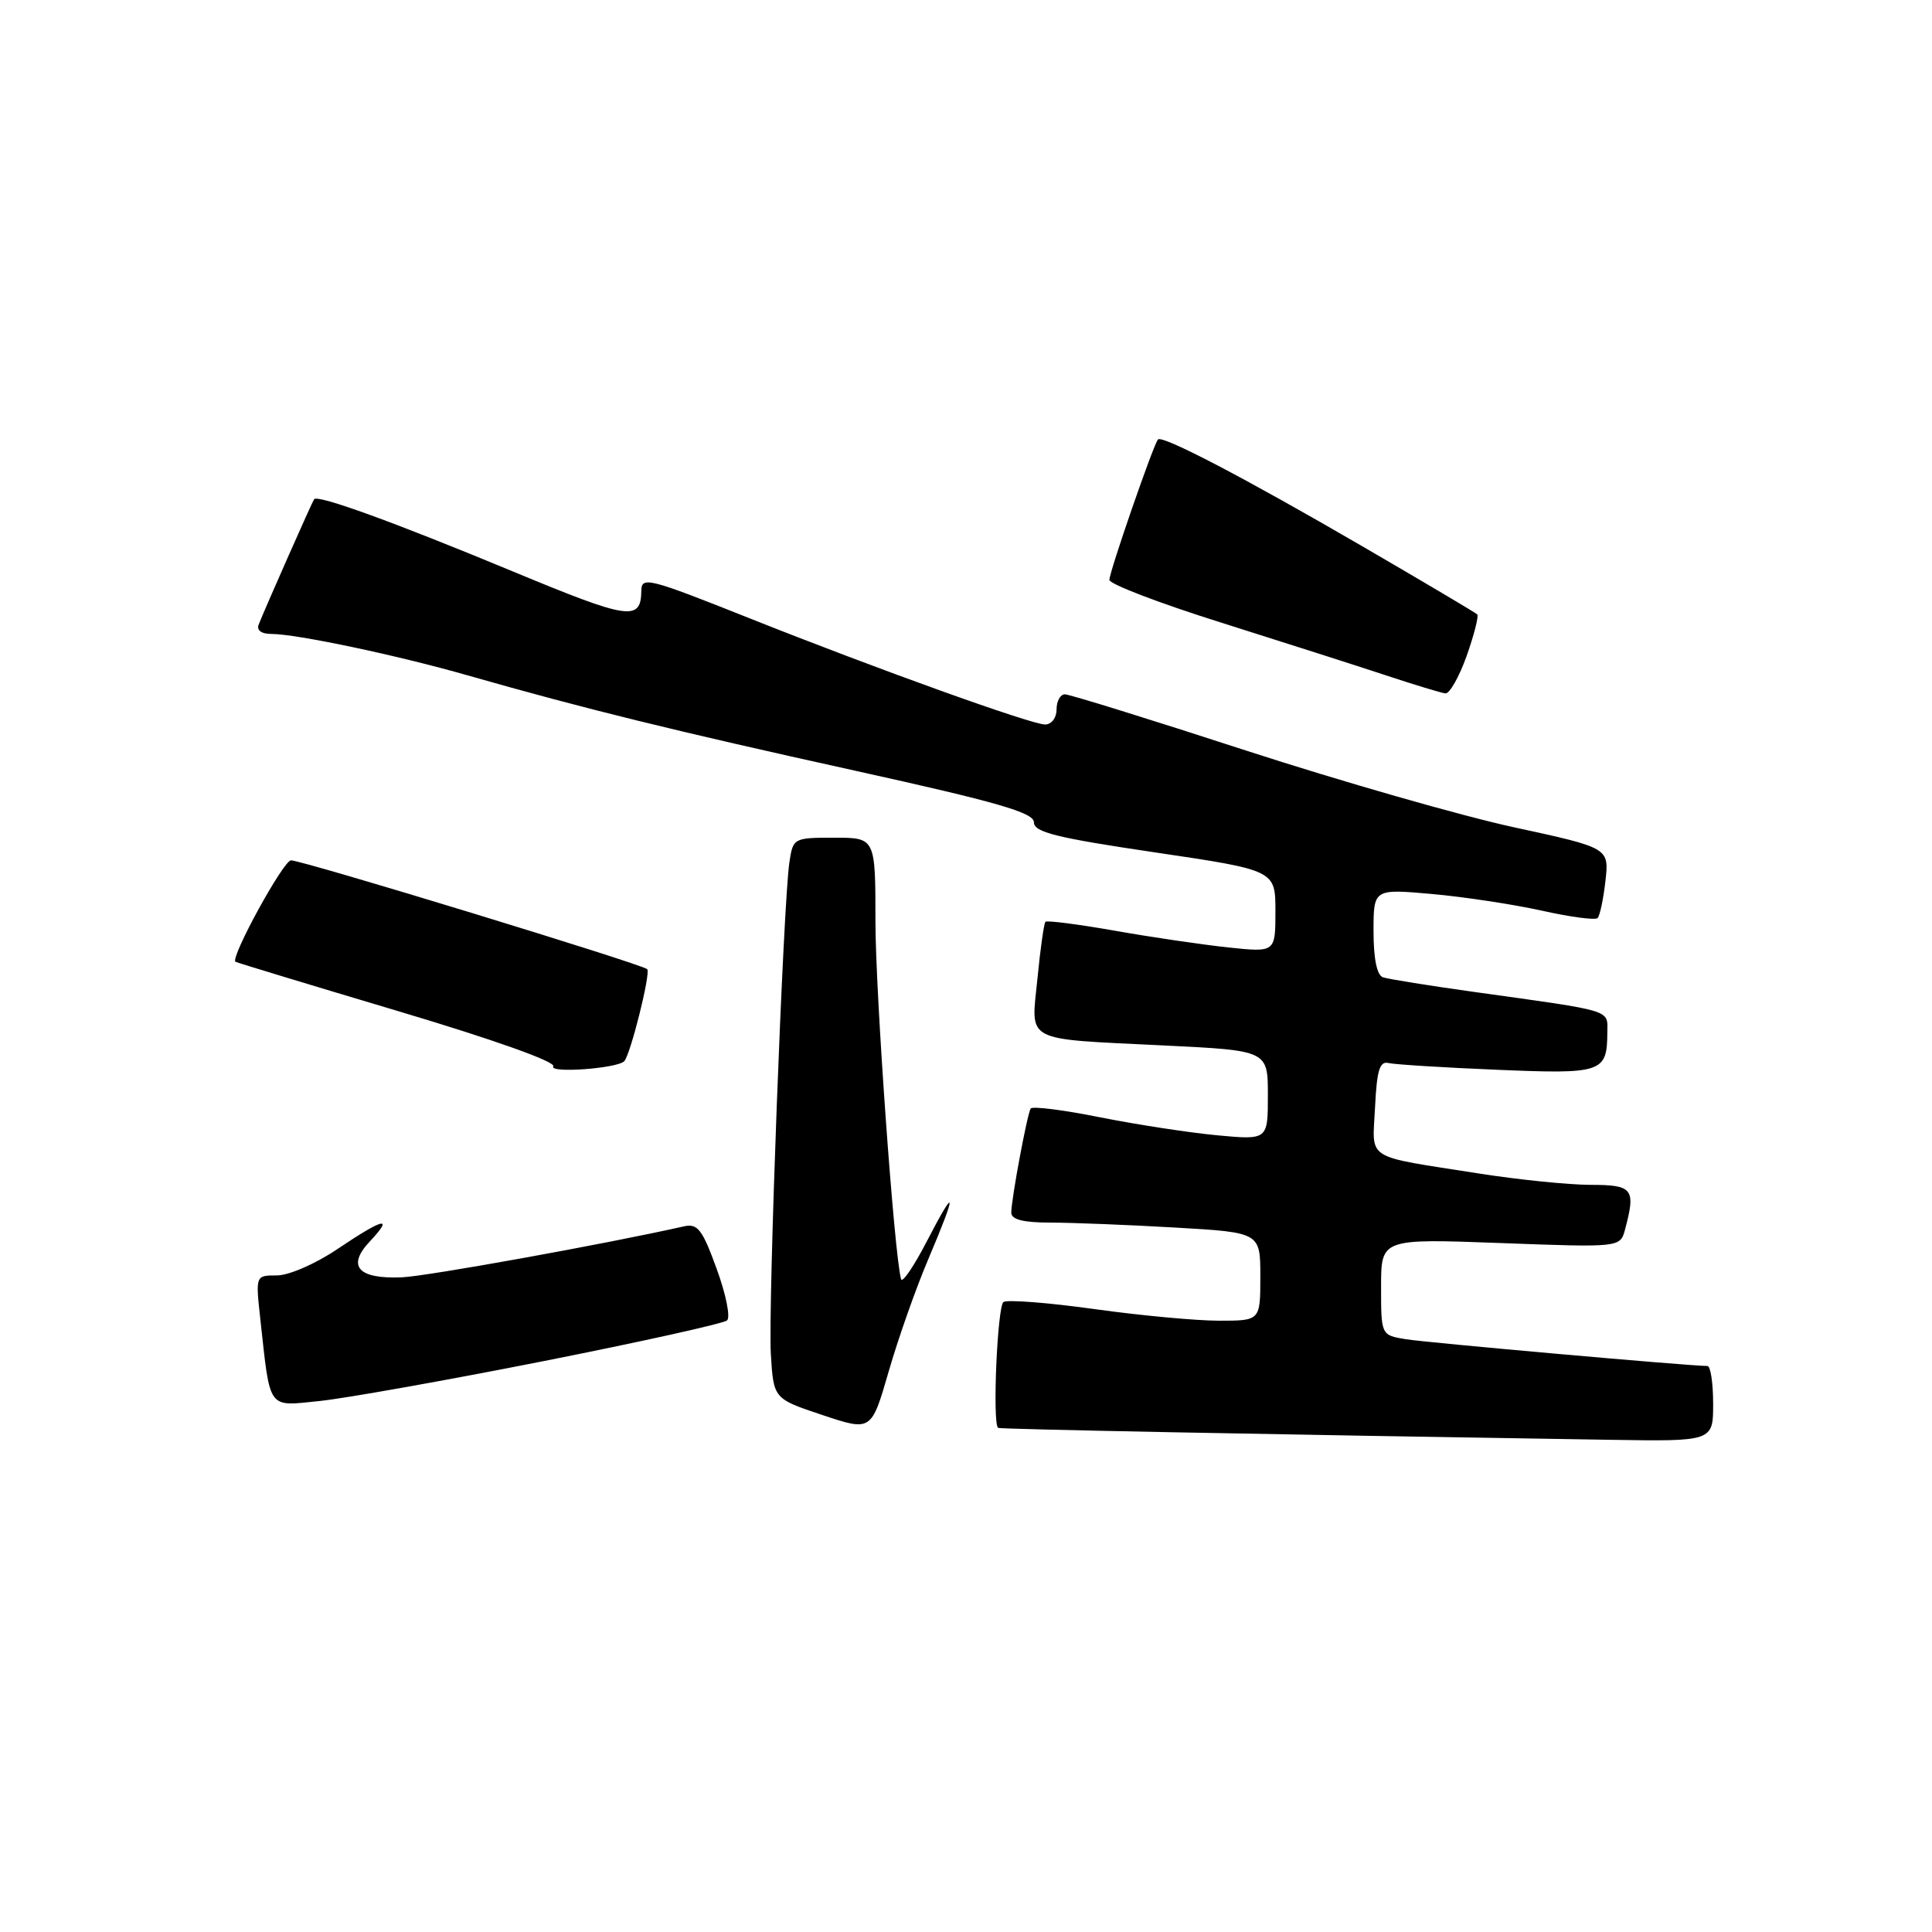<?xml version="1.0" encoding="UTF-8" standalone="no"?>
<!DOCTYPE svg PUBLIC "-//W3C//DTD SVG 1.1//EN" "http://www.w3.org/Graphics/SVG/1.1/DTD/svg11.dtd" >
<svg xmlns="http://www.w3.org/2000/svg" xmlns:xlink="http://www.w3.org/1999/xlink" version="1.1" viewBox="0 0 256 256">
 <g >
 <path fill="currentColor"
d=" M 227.00 186.00 C 227.00 183.25 226.66 181.00 226.24 181.00 C 223.85 181.00 188.97 177.90 186.25 177.45 C 183.00 176.91 183.00 176.91 183.00 170.51 C 183.00 164.12 183.00 164.12 198.84 164.71 C 214.69 165.30 214.69 165.30 215.33 162.90 C 216.77 157.51 216.37 157.00 210.75 157.00 C 207.86 156.99 201.22 156.32 196.00 155.50 C 180.57 153.07 181.86 153.89 182.20 146.72 C 182.44 141.79 182.81 140.57 184.00 140.86 C 184.82 141.05 191.28 141.46 198.35 141.75 C 212.33 142.34 212.95 142.13 212.98 136.80 C 213.00 133.74 213.93 134.03 195.50 131.46 C 189.45 130.62 183.94 129.73 183.25 129.50 C 182.45 129.22 182.00 127.04 182.00 123.41 C 182.00 117.77 182.00 117.77 189.75 118.46 C 194.01 118.84 200.57 119.84 204.32 120.67 C 208.07 121.51 211.39 121.95 211.69 121.65 C 211.99 121.34 212.46 119.13 212.73 116.72 C 213.22 112.35 213.22 112.35 200.61 109.62 C 193.68 108.12 177.70 103.54 165.10 99.45 C 152.51 95.35 141.71 92.00 141.10 92.00 C 140.50 92.00 140.00 92.90 140.00 94.00 C 140.00 95.12 139.33 96.00 138.48 96.00 C 136.65 96.00 116.10 88.61 99.23 81.89 C 85.98 76.61 85.01 76.36 84.98 78.25 C 84.93 82.36 83.39 82.13 67.91 75.70 C 52.33 69.23 42.08 65.50 41.62 66.15 C 41.35 66.53 35.07 80.72 34.28 82.75 C 33.98 83.51 34.62 84.00 35.94 84.00 C 39.27 84.00 52.60 86.81 62.00 89.50 C 77.45 93.91 89.23 96.81 113.25 102.11 C 132.23 106.30 137.00 107.68 137.00 108.96 C 137.00 110.27 139.95 111.01 153.00 112.94 C 169.00 115.31 169.00 115.31 169.00 120.75 C 169.00 126.20 169.00 126.20 162.75 125.54 C 159.31 125.17 152.54 124.18 147.70 123.32 C 142.86 122.47 138.73 121.94 138.53 122.14 C 138.33 122.34 137.85 125.72 137.47 129.64 C 136.62 138.25 135.38 137.60 154.25 138.53 C 168.00 139.20 168.00 139.20 168.00 145.13 C 168.00 151.06 168.00 151.06 161.25 150.43 C 157.54 150.08 150.55 149.00 145.72 148.04 C 140.90 147.07 136.78 146.55 136.57 146.89 C 136.10 147.66 134.00 158.91 134.00 160.68 C 134.00 161.60 135.58 162.00 139.25 162.00 C 142.14 162.01 149.56 162.30 155.75 162.66 C 167.00 163.31 167.00 163.31 167.00 169.15 C 167.00 175.00 167.00 175.00 161.53 175.00 C 158.53 175.00 151.09 174.31 145.01 173.46 C 138.92 172.61 133.51 172.19 132.97 172.52 C 132.16 173.02 131.48 188.58 132.25 189.20 C 132.47 189.38 166.87 190.05 213.25 190.78 C 227.00 191.00 227.00 191.00 227.00 186.00 Z  M 123.03 166.78 C 126.84 157.81 126.75 156.87 122.80 164.50 C 121.09 167.80 119.56 170.05 119.40 169.50 C 118.50 166.44 116.00 131.50 116.00 122.08 C 116.00 111.00 116.00 111.00 110.55 111.00 C 105.16 111.00 105.08 111.04 104.60 114.25 C 103.78 119.73 101.77 173.13 102.14 179.42 C 102.50 185.34 102.50 185.34 108.98 187.50 C 115.46 189.66 115.46 189.66 117.76 181.71 C 119.02 177.34 121.39 170.62 123.03 166.78 Z  M 72.00 180.36 C 84.93 177.80 95.88 175.37 96.34 174.96 C 96.81 174.55 96.19 171.47 94.96 168.12 C 93.06 162.89 92.44 162.09 90.62 162.50 C 80.18 164.85 56.64 169.10 53.27 169.25 C 47.46 169.50 45.91 167.79 48.99 164.51 C 52.24 161.05 50.86 161.37 44.72 165.50 C 41.82 167.46 38.28 169.00 36.69 169.00 C 33.86 169.00 33.86 169.00 34.49 174.75 C 35.84 187.00 35.37 186.35 42.36 185.64 C 45.74 185.29 59.07 182.92 72.00 180.36 Z  M 82.71 140.62 C 83.53 139.80 86.25 128.92 85.76 128.42 C 85.08 127.75 40.09 114.00 38.56 114.00 C 37.55 114.00 30.47 126.94 31.20 127.44 C 31.37 127.55 41.05 130.49 52.72 133.97 C 65.47 137.77 73.69 140.70 73.31 141.30 C 72.74 142.24 81.75 141.58 82.71 140.62 Z  M 194.34 86.91 C 195.33 84.11 195.96 81.63 195.74 81.41 C 195.51 81.18 188.62 77.10 180.42 72.33 C 164.94 63.33 154.03 57.63 153.44 58.23 C 152.87 58.80 147.00 75.76 147.00 76.84 C 147.00 77.39 153.64 79.93 161.75 82.48 C 169.86 85.04 179.65 88.17 183.50 89.44 C 187.35 90.72 190.96 91.81 191.52 91.88 C 192.07 91.95 193.34 89.71 194.34 86.91 Z "/>
</g>
</svg>